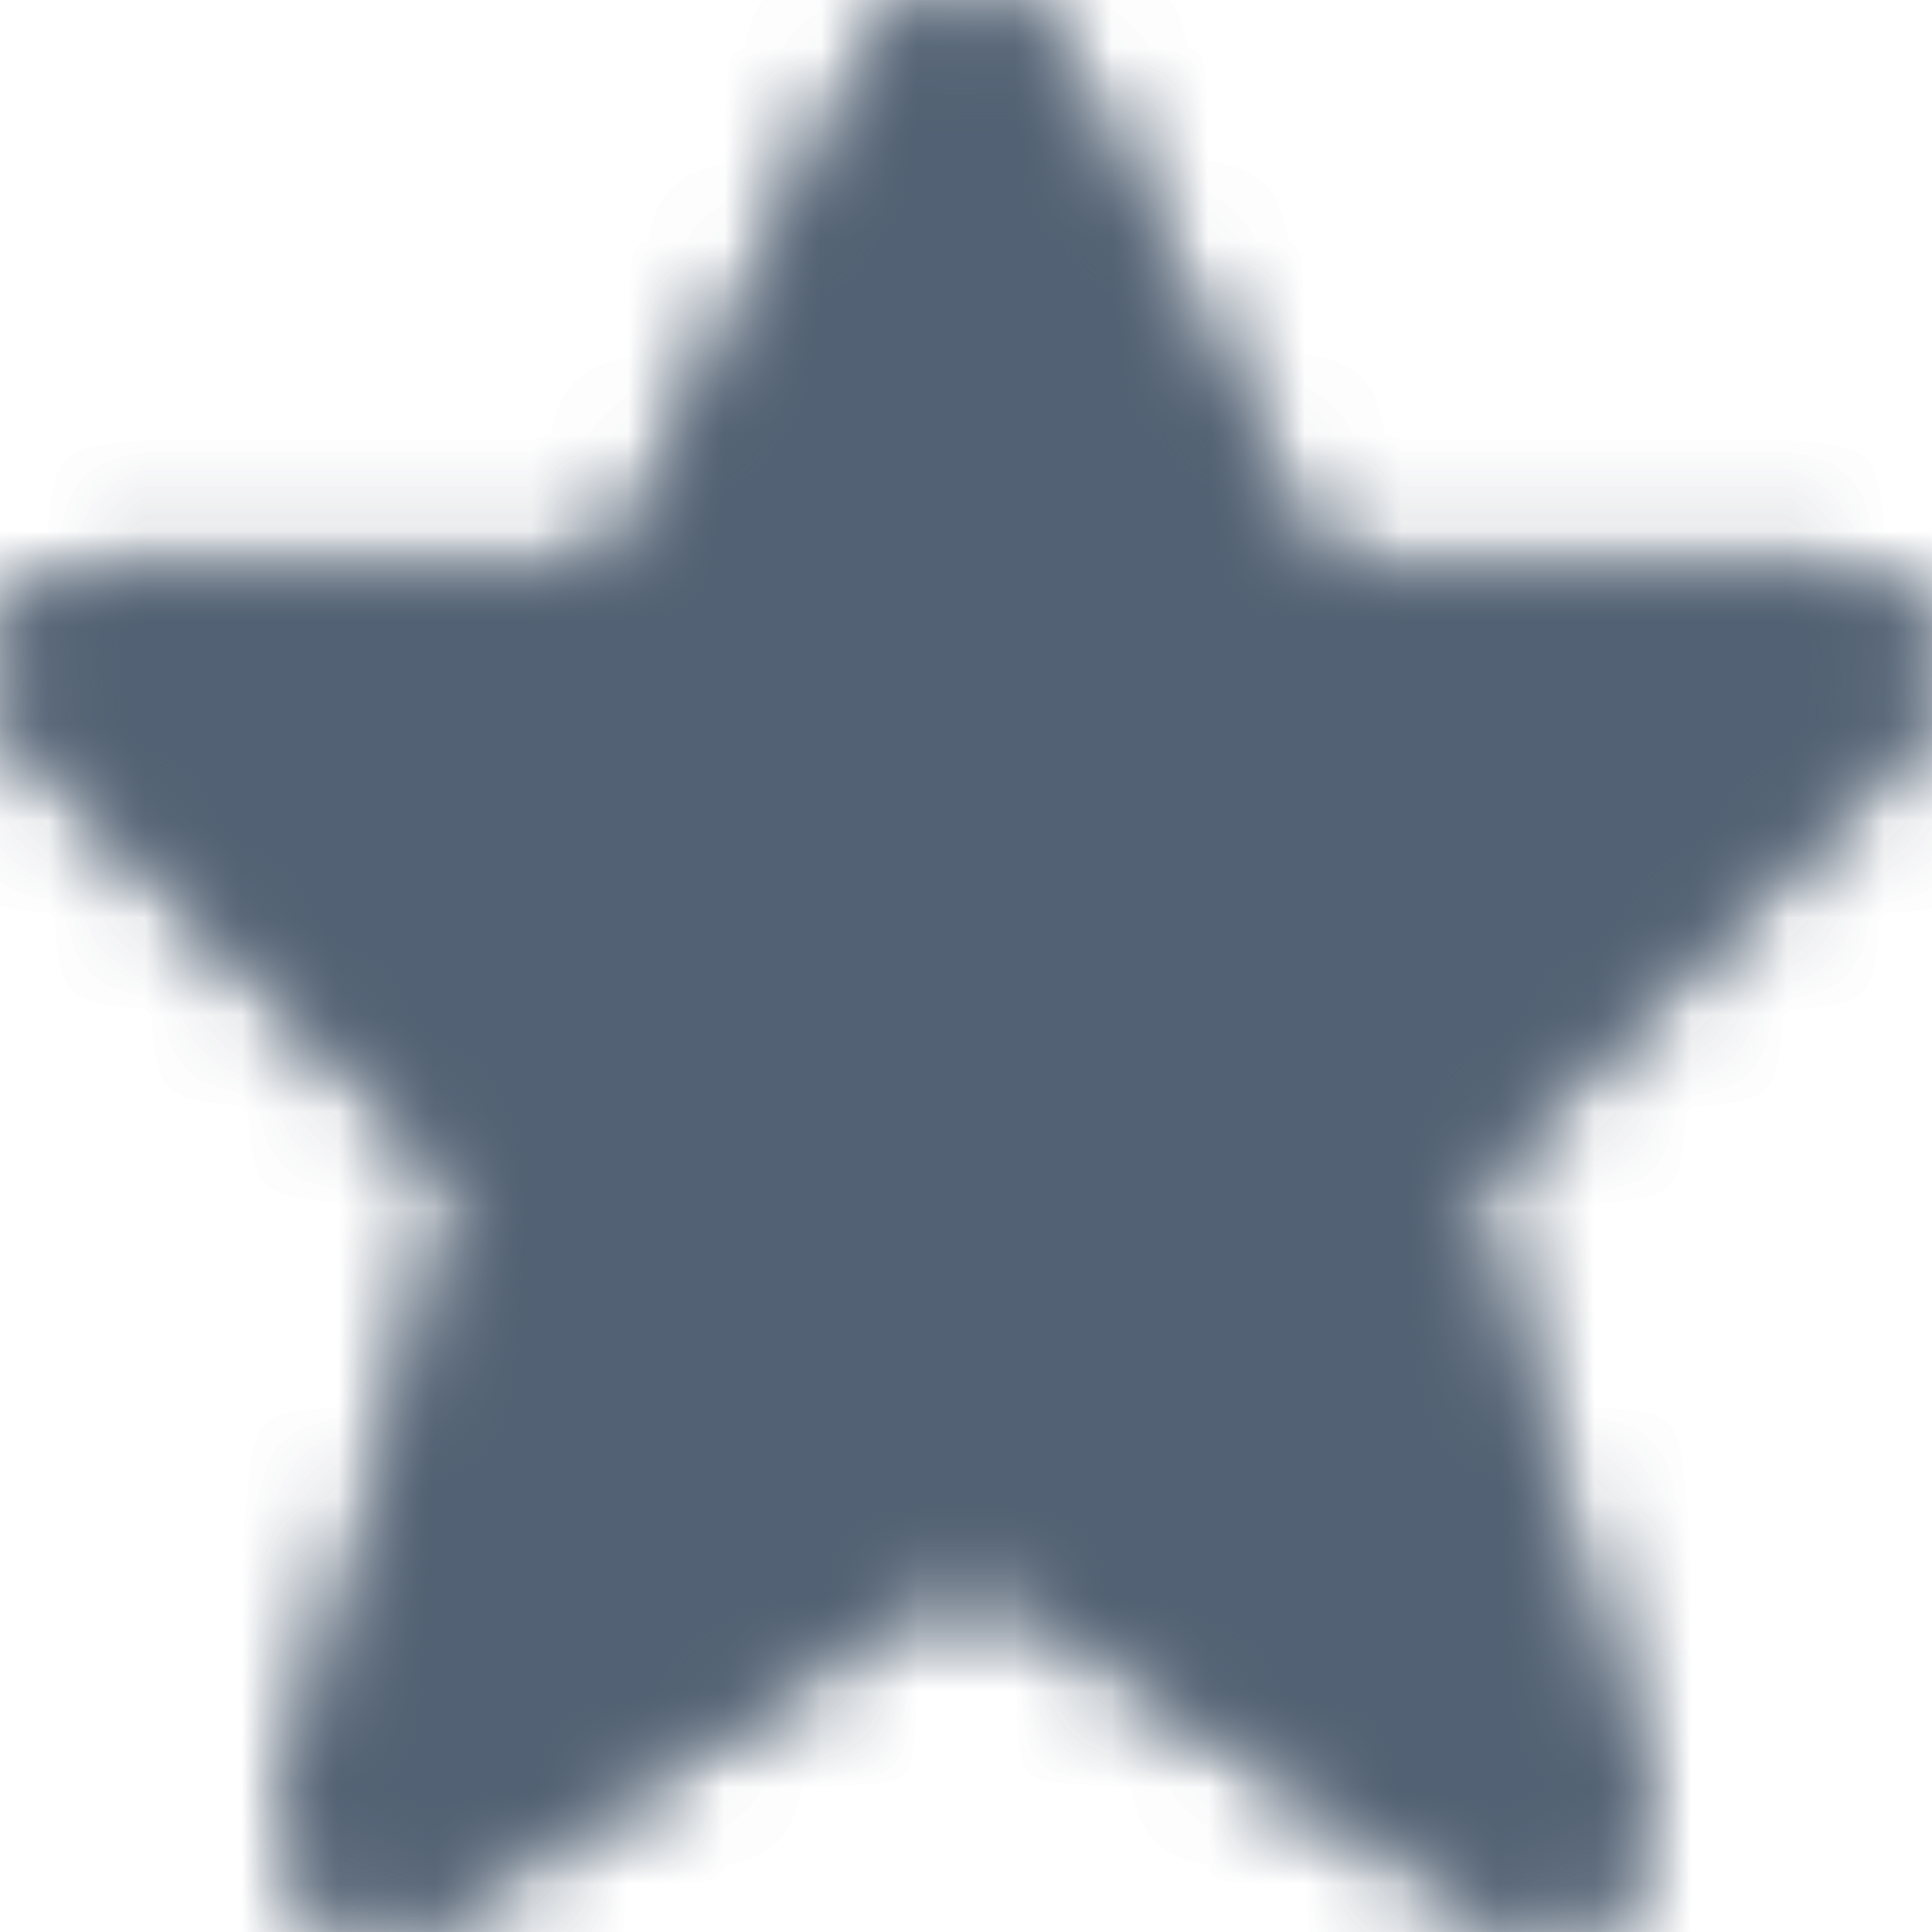 <?xml version="1.0" encoding="UTF-8"?>
<svg width="20px" height="20px" viewBox="0 0 20 20" version="1.1" xmlns="http://www.w3.org/2000/svg" xmlns:xlink="http://www.w3.org/1999/xlink">
    <!-- Generator: Sketch 42 (36781) - http://www.bohemiancoding.com/sketch -->
    <title>Symbol/Star - filled</title>
    <desc>Created with Sketch.</desc>
    <defs>
        <rect id="path-1" x="0" y="0" width="1128" height="585" rx="3"></rect>
        <filter x="-50%" y="-50%" width="200%" height="200%" filterUnits="objectBoundingBox" id="filter-2">
            <feOffset dx="0" dy="24" in="SourceAlpha" result="shadowOffsetOuter1"></feOffset>
            <feGaussianBlur stdDeviation="16" in="shadowOffsetOuter1" result="shadowBlurOuter1"></feGaussianBlur>
            <feColorMatrix values="0 0 0 0 0.322   0 0 0 0 0.38   0 0 0 0 0.451  0 0 0 0.1 0" type="matrix" in="shadowBlurOuter1"></feColorMatrix>
        </filter>
        <path d="M18,21.955 C17.807,21.955 17.613,21.899 17.445,21.787 L12,18.157 L6.555,21.787 C6.207,22.019 5.75,22.011 5.41,21.763 C5.072,21.516 4.924,21.084 5.039,20.681 L6.877,14.246 L2.293,9.662 C2.007,9.377 1.922,8.946 2.076,8.572 C2.23,8.199 2.596,7.955 3,7.955 L8.382,7.955 L11.106,2.508 C11.445,1.831 12.556,1.831 12.895,2.508 L15.619,7.955 L21,7.955 C21.404,7.955 21.77,8.199 21.924,8.572 C22.078,8.946 21.993,9.377 21.707,9.662 L17.123,14.246 L18.961,20.681 C19.076,21.084 18.928,21.516 18.59,21.763 C18.414,21.891 18.207,21.955 18,21.955 Z" id="path-3"></path>
        <path d="M18,21.955 C17.807,21.955 17.613,21.899 17.445,21.787 L12,18.157 L6.555,21.787 C6.207,22.019 5.75,22.011 5.41,21.763 C5.072,21.516 4.924,21.084 5.039,20.681 L6.877,14.246 L2.293,9.662 C2.007,9.377 1.922,8.946 2.076,8.572 C2.23,8.199 2.596,7.955 3,7.955 L8.382,7.955 L11.106,2.508 C11.445,1.831 12.556,1.831 12.895,2.508 L15.619,7.955 L21,7.955 C21.404,7.955 21.77,8.199 21.924,8.572 C22.078,8.946 21.993,9.377 21.707,9.662 L17.123,14.246 L18.961,20.681 C19.076,21.084 18.928,21.516 18.59,21.763 C18.414,21.891 18.207,21.955 18,21.955 Z" id="path-5"></path>
    </defs>
    <g id="Style-Guide" stroke="none" stroke-width="1" fill="none" fill-rule="evenodd">
        <g id="Icons" transform="translate(-670, -466)">
            <g transform="translate(156, 248)">
                <g id="Bounding-Box">
                    <use fill="black" fill-opacity="1" filter="url(#filter-2)" xlink:href="#path-1"></use>
                    <use fill="#FFFFFF" fill-rule="evenodd" xlink:href="#path-1"></use>
                </g>
                <g id="Symbols" transform="translate(32, 128)">
                    <g id="Icon/Star---Filled" transform="translate(480, 88)">
                        <rect id="Bounding-Box" x="0" y="0" width="24" height="24"></rect>
                        <mask id="mask-4" fill="white">
                            <use xlink:href="#path-3"></use>
                        </mask>
                        <g id="Mask"></g>
                        <g id="Mixin/Fill/Black" mask="url(#mask-4)" fill-rule="evenodd" fill="#526173">
                            <rect id="Rectangle" x="0" y="0" width="24" height="24"></rect>
                        </g>
                    </g>
                </g>
            </g>
            <g id="SVG's" transform="translate(190, 322)"></g>
            <g id="SVG's-backup" transform="translate(188, 320)">
                <g id="Symbols" transform="translate(0, 96)">
                    <g id="Icon/Star---Filled" transform="translate(480, 48)">
                        <rect id="Bounding-Box" x="0" y="0" width="24" height="24"></rect>
                        <mask id="mask-6" fill="white">
                            <use xlink:href="#path-5"></use>
                        </mask>
                        <g id="Mask"></g>
                        <g id="Mixin/Fill/Black" mask="url(#mask-6)" fill-rule="evenodd" fill="#526173">
                            <rect id="Rectangle" x="0" y="0" width="24" height="24"></rect>
                        </g>
                    </g>
                </g>
            </g>
        </g>
    </g>
</svg>